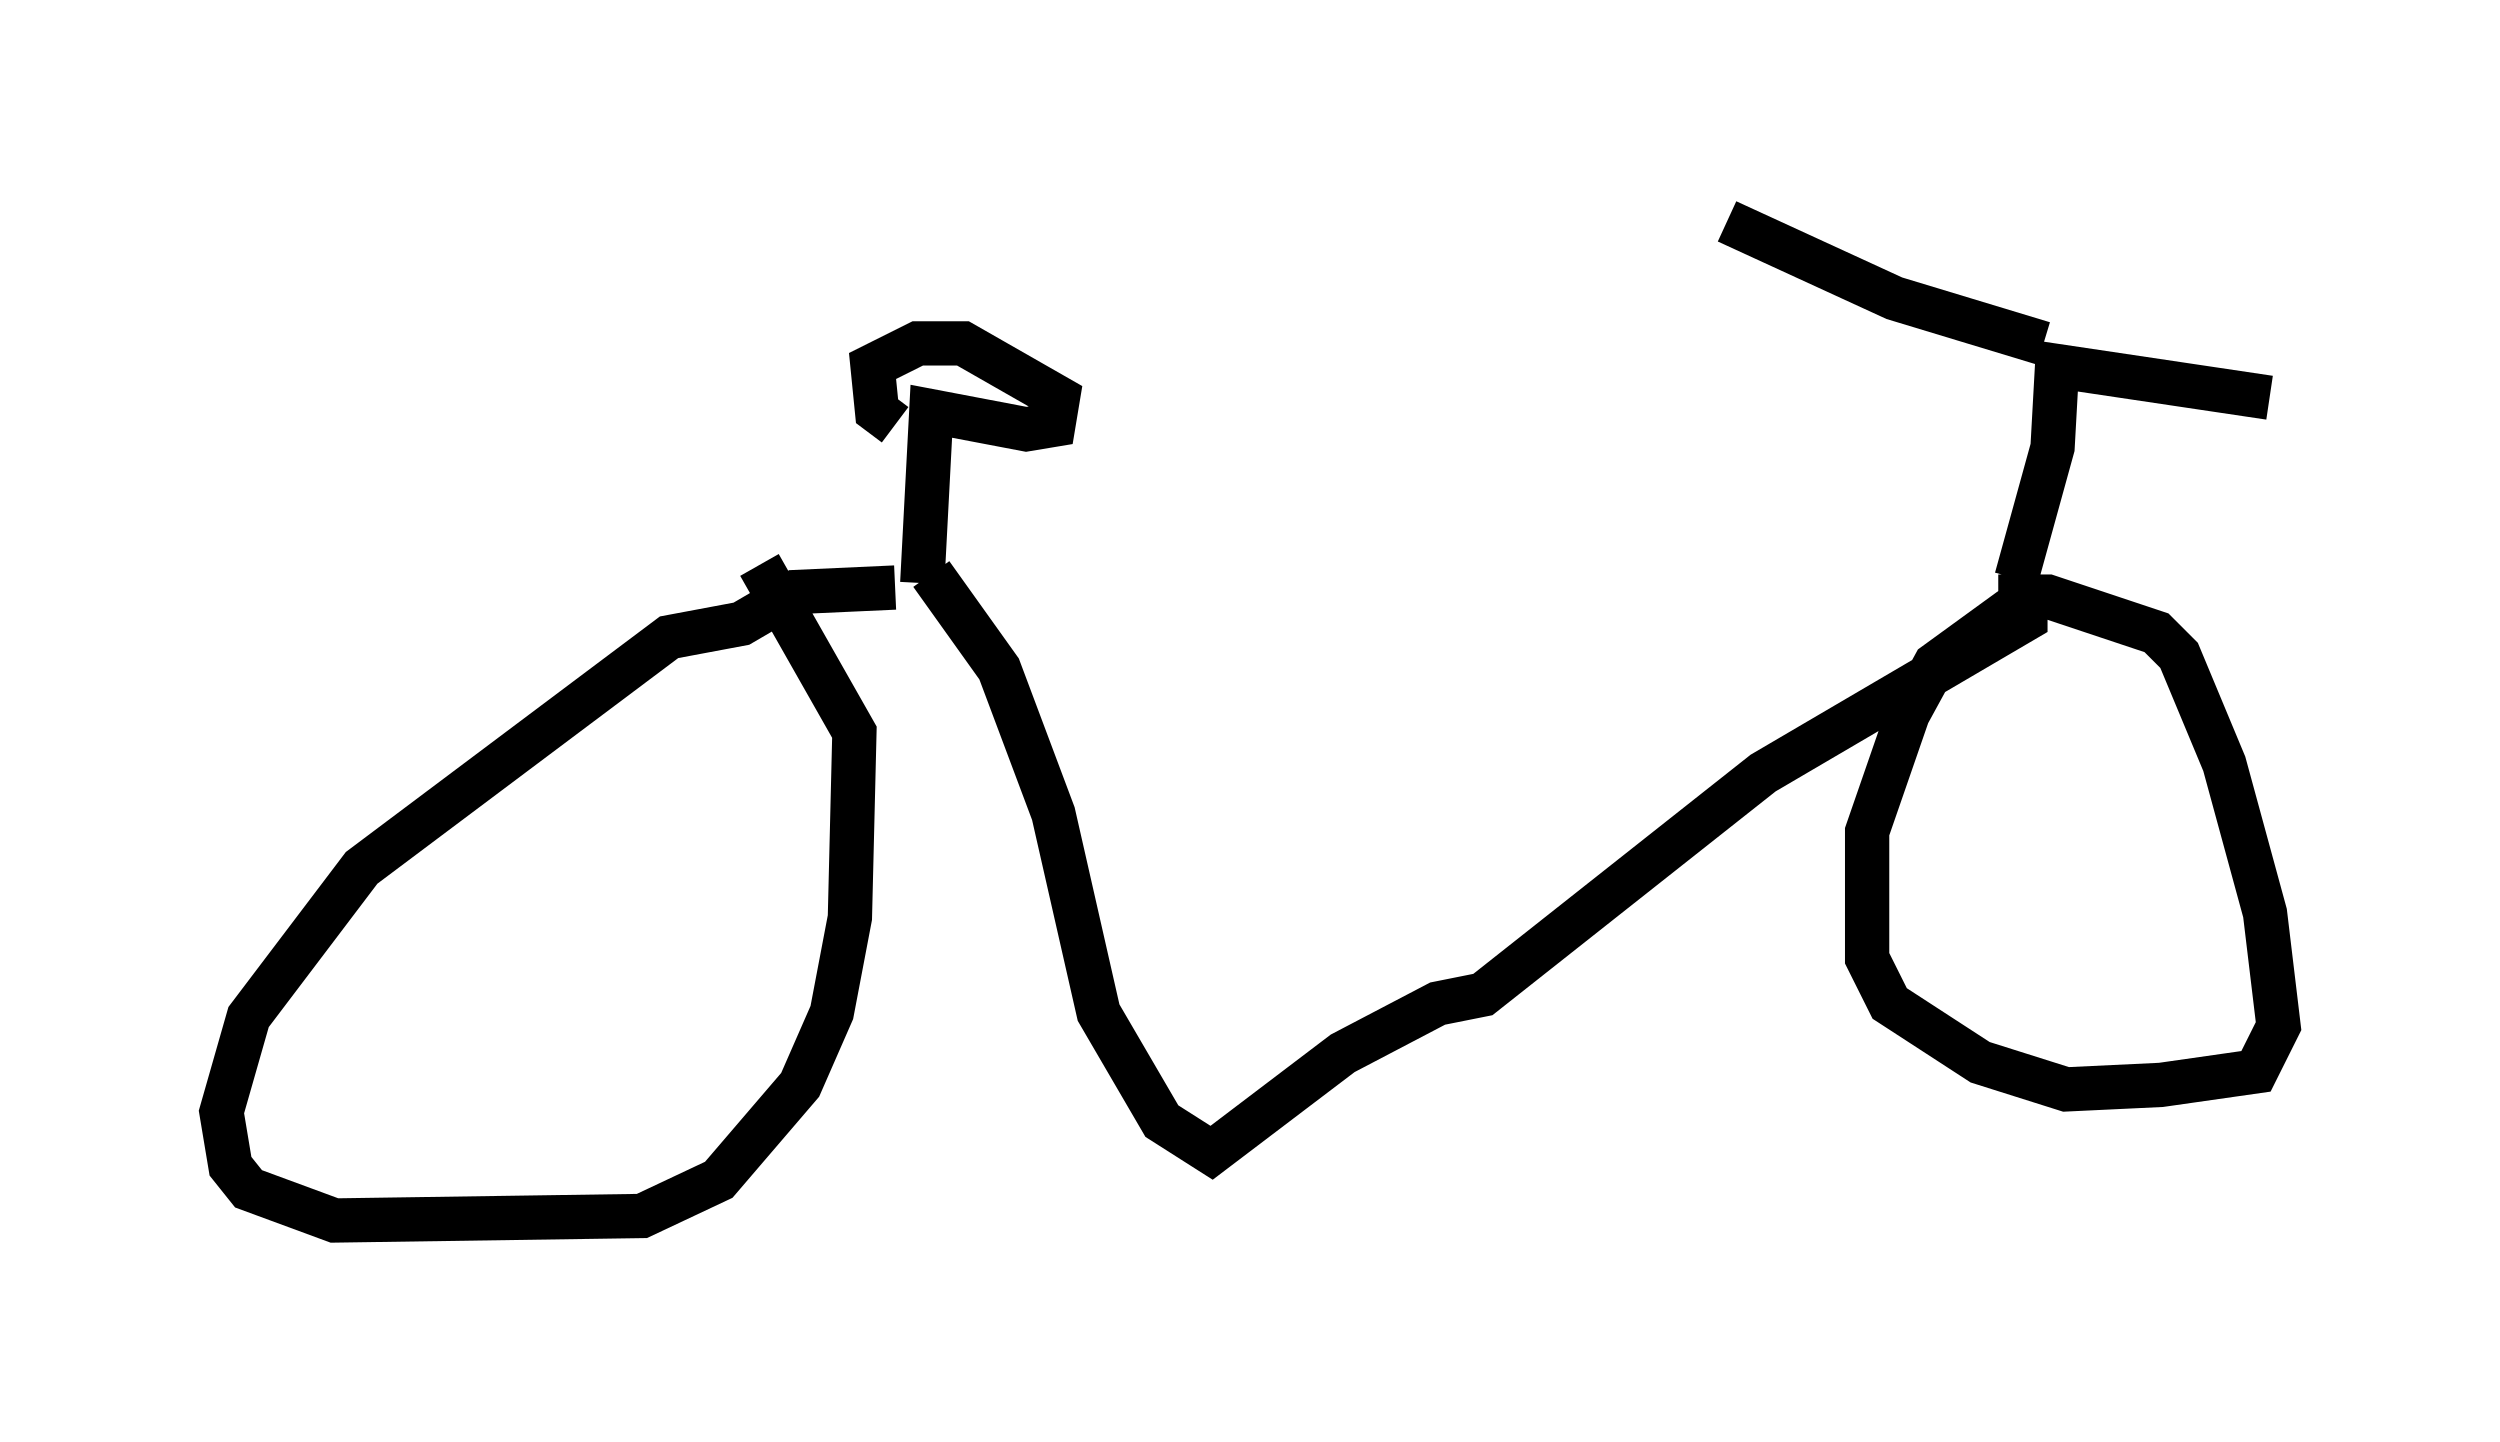 <?xml version="1.0" encoding="utf-8" ?>
<svg baseProfile="full" height="32.561" version="1.1" width="56.448" xmlns="http://www.w3.org/2000/svg" xmlns:ev="http://www.w3.org/2001/xml-events" xmlns:xlink="http://www.w3.org/1999/xlink"><defs /><rect fill="white" height="32.561" width="56.448" x="0" y="0" /><path d="M20.211, 13.269 m25.521, 0.204 l0.0, 0.51 -5.921, 3.471 l-6.329, 5.002 -1.021, 0.204 l-2.144, 1.123 -2.96, 2.246 l-1.123, -0.715 -1.429, -2.45 l-1.021, -4.492 -1.225, -3.267 l-1.531, -2.144 m-0.204, 0.204 l0.204, -3.879 2.144, 0.408 l0.613, -0.102 0.102, -0.613 l-2.144, -1.225 -1.021, 0.0 l-1.021, 0.51 0.102, 1.021 l0.408, 0.306 m0.0, 3.675 l-2.246, 0.102 -1.225, 0.715 l-1.633, 0.306 -6.942, 5.206 l-2.552, 3.369 -0.613, 2.144 l0.204, 1.225 0.408, 0.51 l1.94, 0.715 6.942, -0.102 l1.735, -0.817 1.838, -2.144 l0.715, -1.633 0.408, -2.144 l0.102, -4.185 -2.144, -3.777 m27.971, 0.715 l1.123, 0.0 2.45, 0.817 l0.51, 0.51 1.021, 2.45 l0.919, 3.369 0.306, 2.552 l-0.51, 1.021 -2.144, 0.306 l-2.144, 0.102 -1.94, -0.613 l-2.042, -1.327 -0.51, -1.021 l0.0, -2.858 0.919, -2.654 l0.613, -1.123 2.246, -1.633 m-0.408, -0.306 l0.817, -2.96 0.102, -1.838 l4.798, 0.715 m-5.104, -1.225 l-3.369, -1.021 -3.777, -1.735 m-12.25, 21.131 " fill="none" stroke="black" stroke-width="1" /></svg>